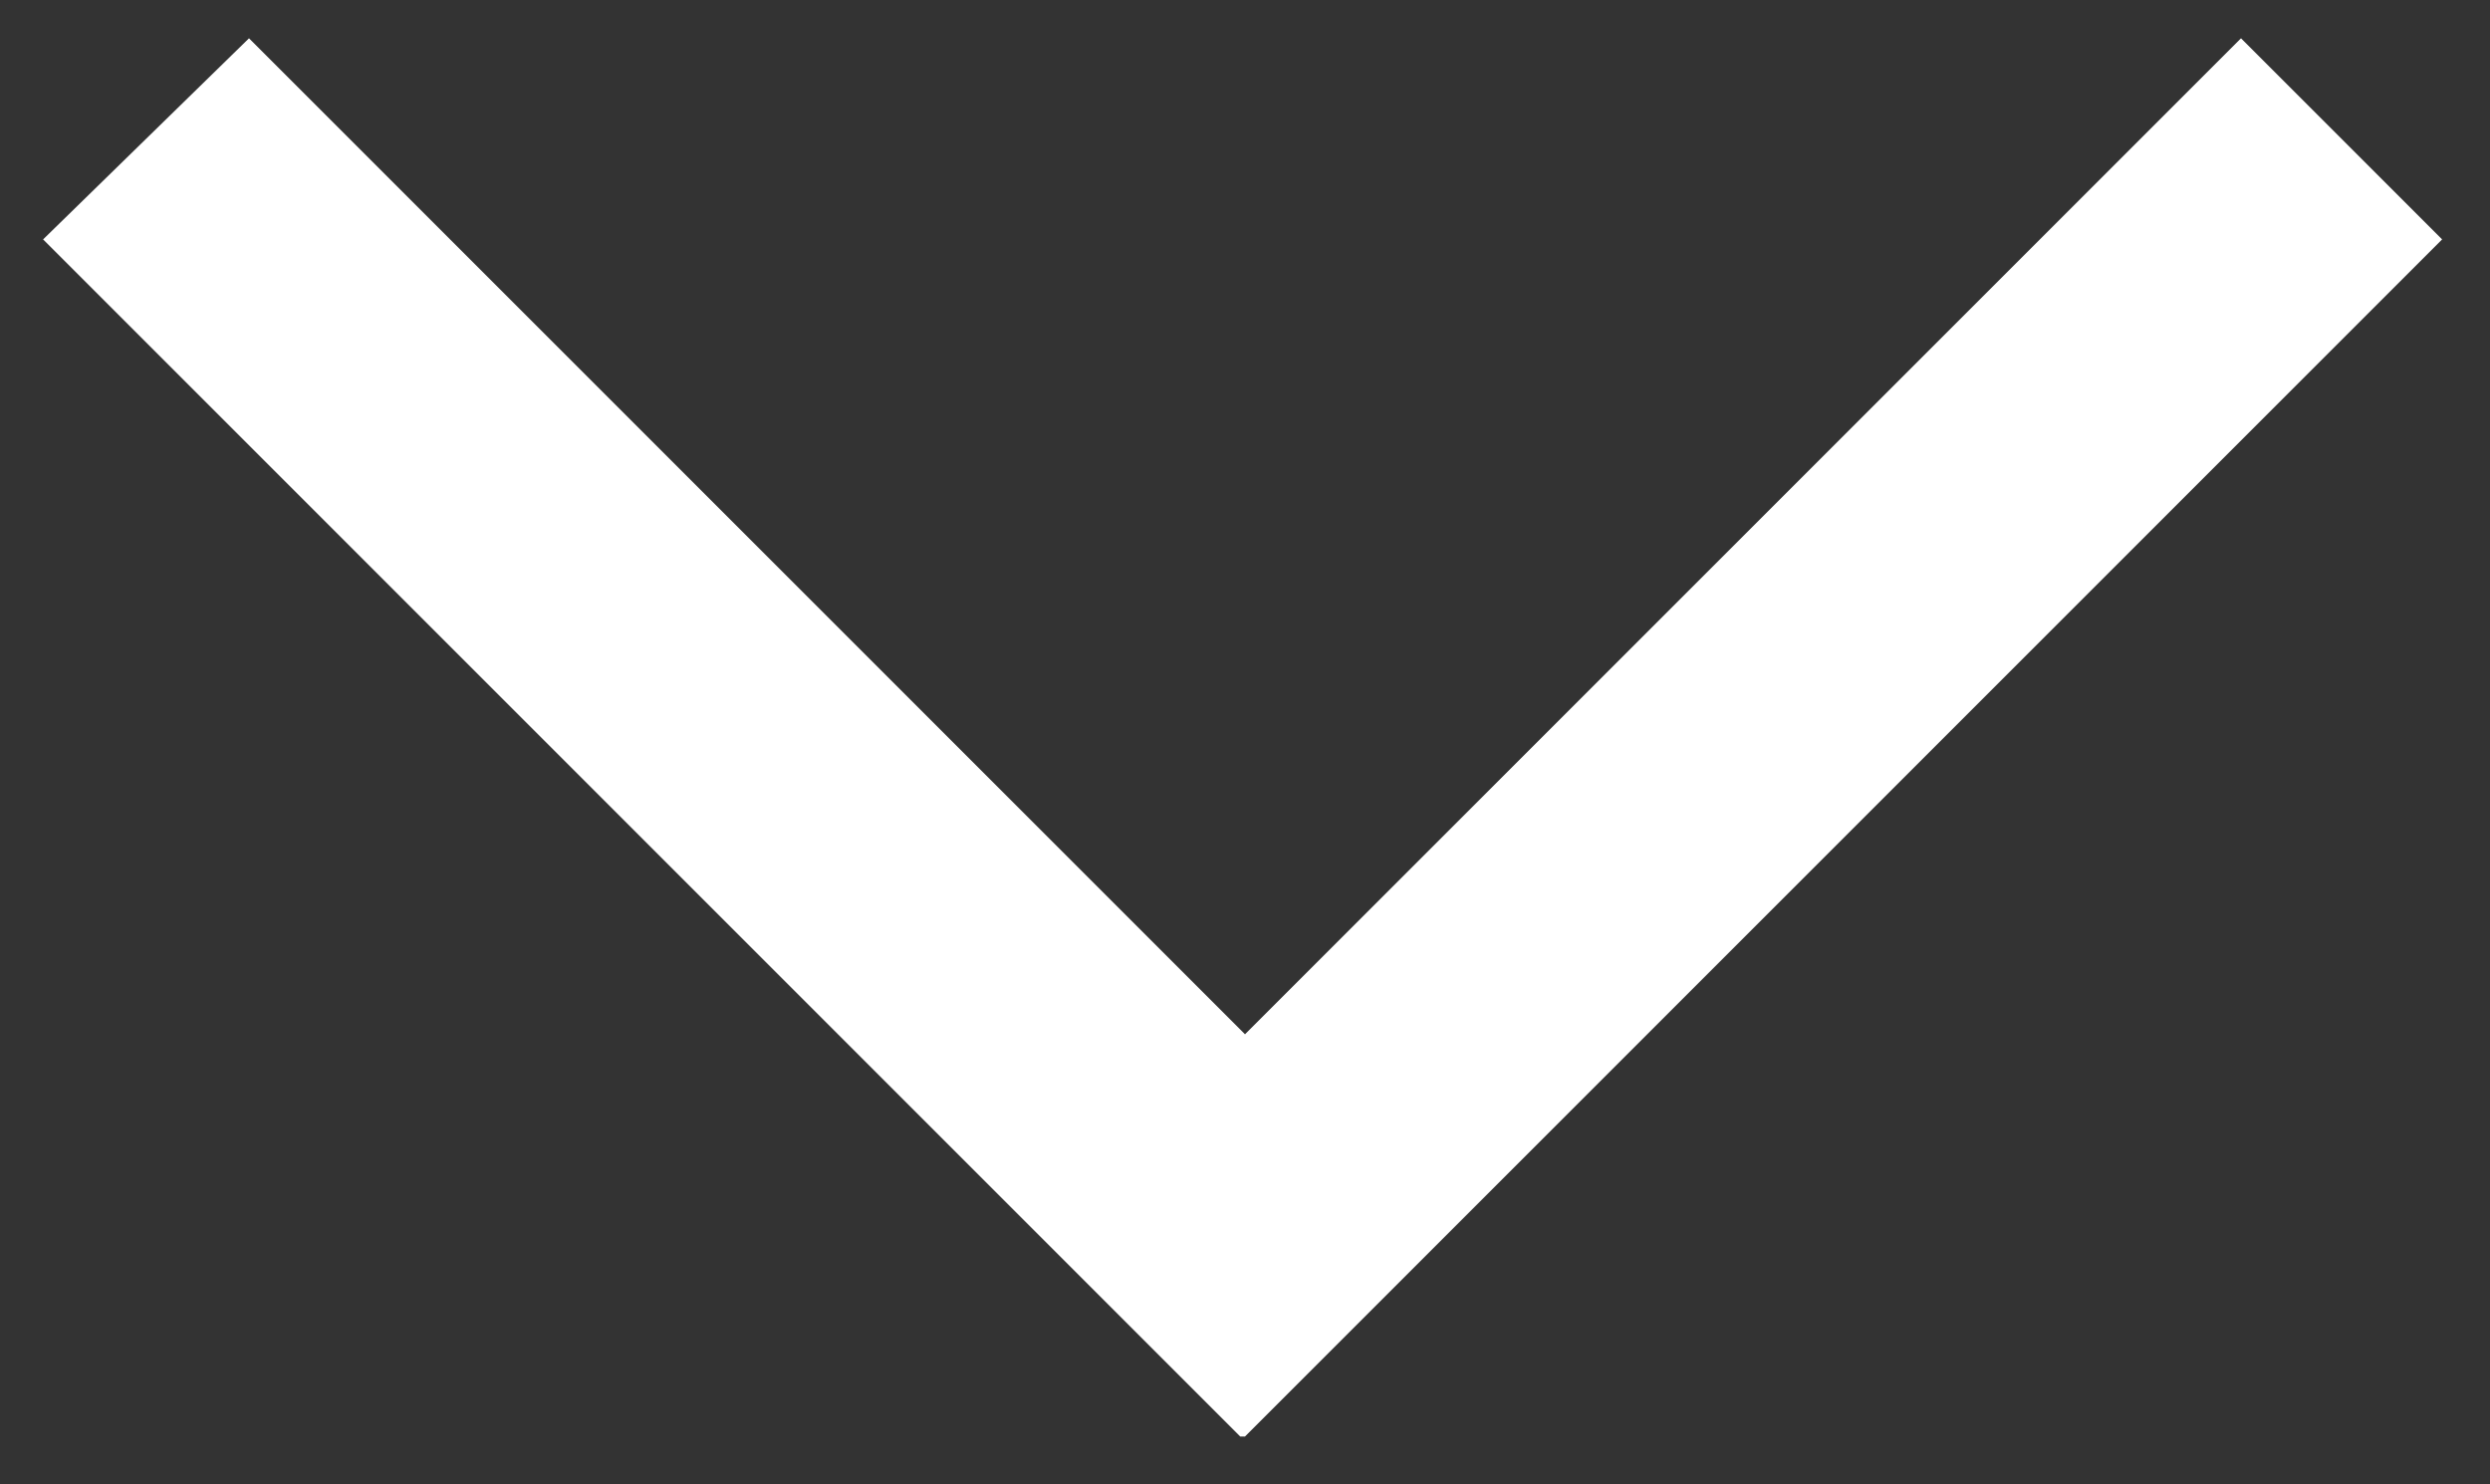 <svg xmlns="http://www.w3.org/2000/svg" xmlns:xlink="http://www.w3.org/1999/xlink" id="Layer_1" x="0" y="0" version="1.1" viewBox="-50 -4 52 31" xml:space="preserve" style="enable-background:new -50 -4 52 31"><rect x="-50" y="-4" width="52" height="31" fill="#333333" stroke="none"/><style type="text/css">.st0{fill:#fff}</style><polygon points="1 1 -3.2 -3.2 -24 17.6 -44.8 -3.2 -49.1 1 -24.1 26 -24 26 -24 26" class="st0"/></svg>